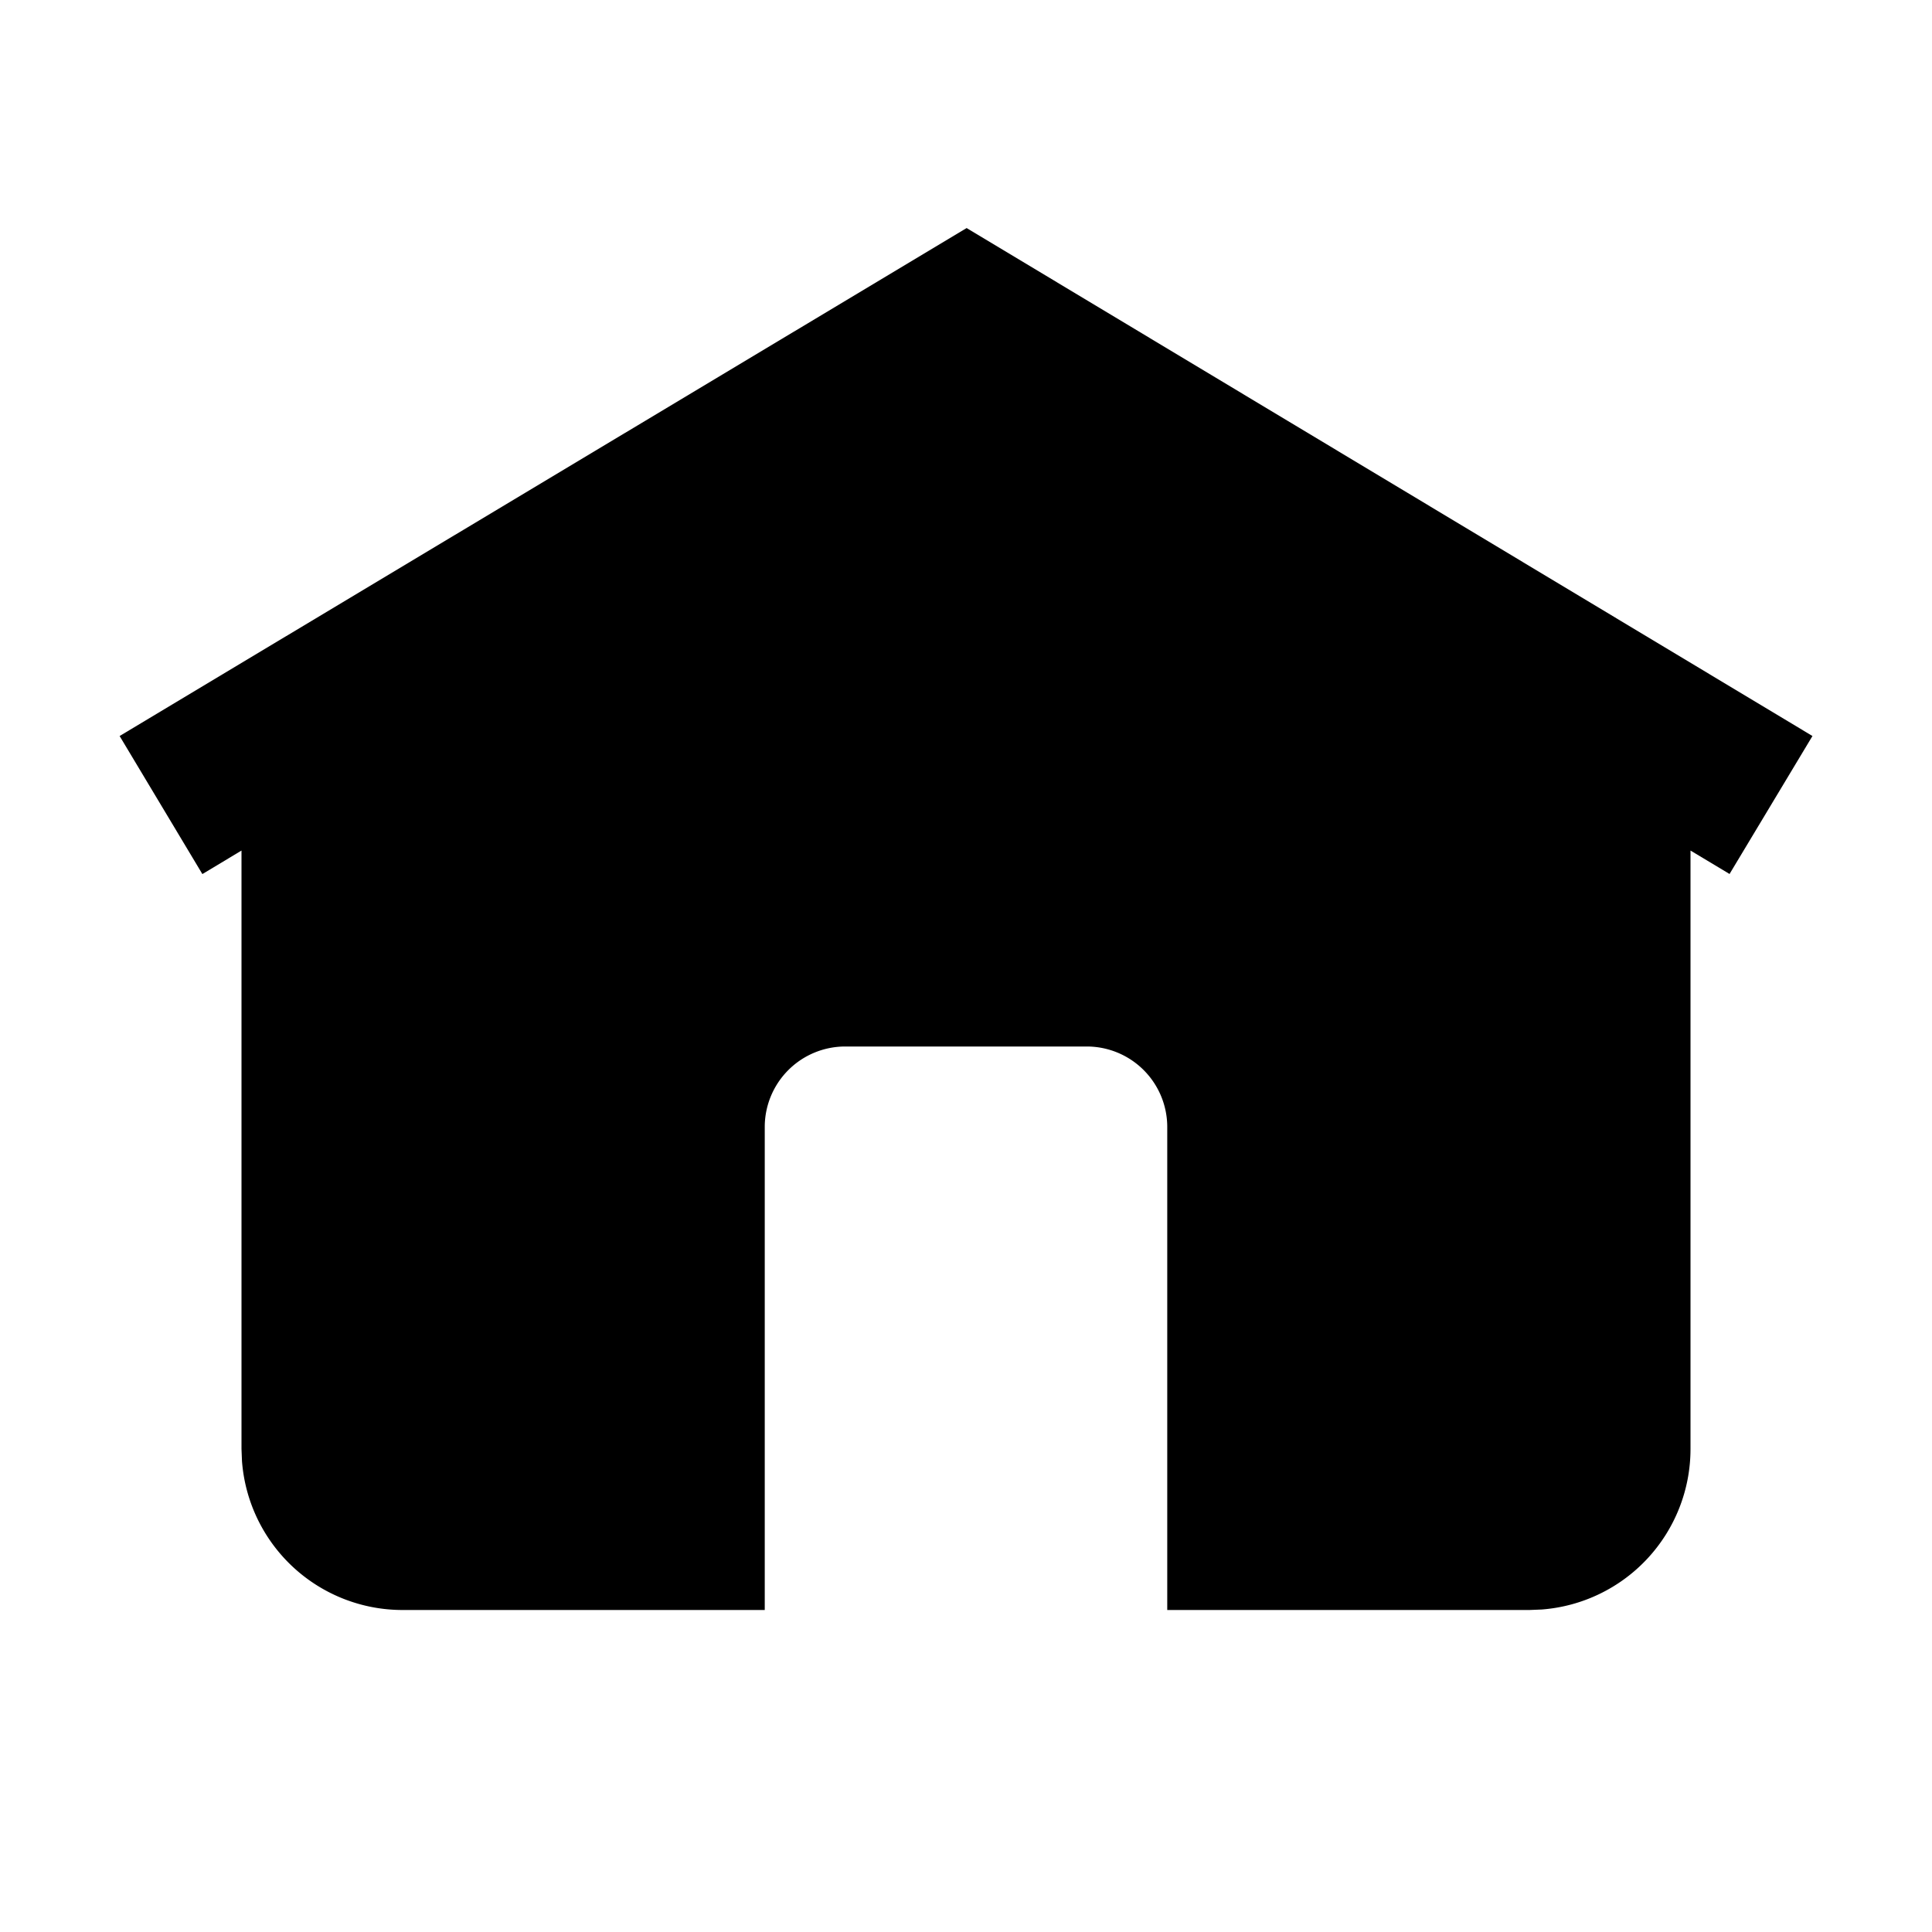 <svg xmlns="http://www.w3.org/2000/svg" width="24" height="24" fill="none" viewBox="0 0 24 24">
  <path fill="#000" d="m22.515 9.143-10.507-6.31-10.522 6.31 1.028 1.715.486-.292V18l.006.15A2 2 0 0 0 5 20h4.5v-6a1 1 0 0 1 1-1h3a1 1 0 0 1 1 1v6H19l.15-.006A2 2 0 0 0 21 18v-7.434l.485.291 1.03-1.714Z"/>
</svg>
